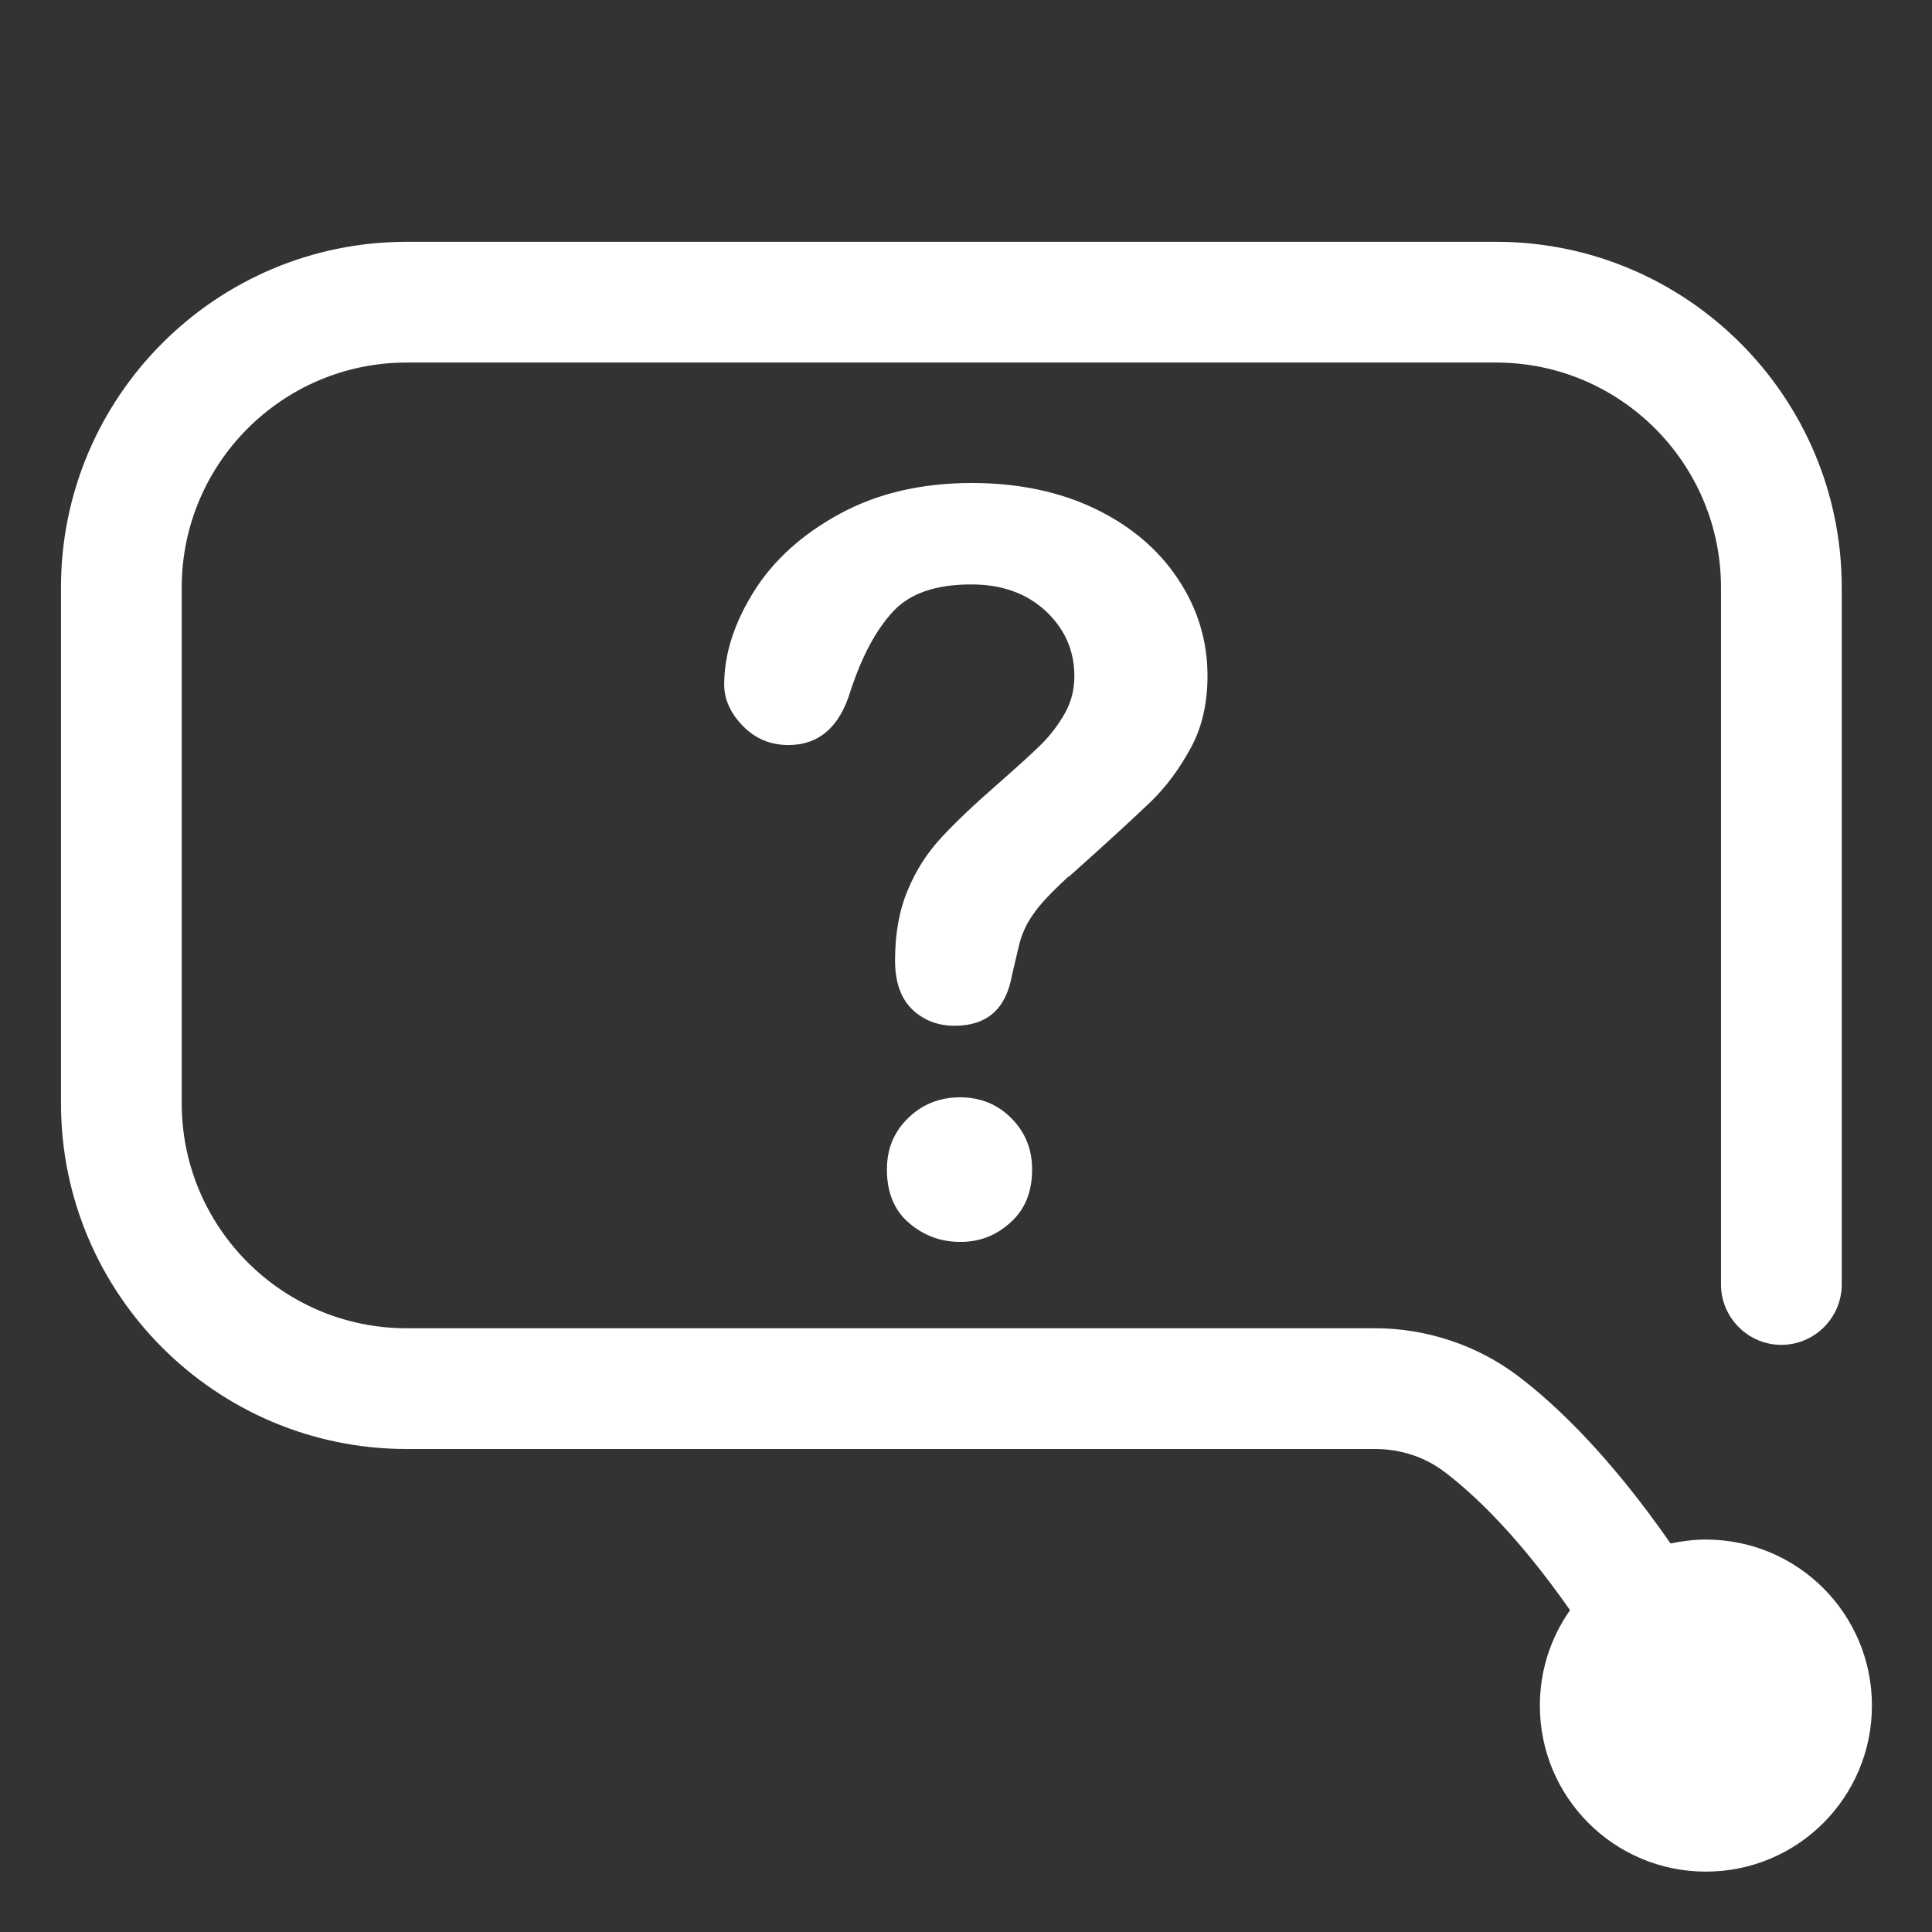 <svg width="15" height="15" viewBox="0 0 64 64" fill="none" xmlns="http://www.w3.org/2000/svg">
<rect x="0" y="0" width="64" height="64" fill="#333333" stroke="none"/>
<path d="M35.41 29.04C36.72 27.87 37.63 27.03 38.14 26.54C38.65 26.04 39.08 25.45 39.45 24.77C39.82 24.09 40 23.29 40 22.39C40 21.24 39.68 20.17 39.03 19.19C38.38 18.21 37.47 17.43 36.29 16.86C35.11 16.29 33.74 16 32.19 16C30.53 16 29.07 16.34 27.82 17.02C26.57 17.7 25.62 18.56 24.97 19.6C24.32 20.64 23.99 21.67 23.99 22.68C23.99 23.17 24.2 23.63 24.61 24.05C25.02 24.47 25.52 24.68 26.12 24.68C27.13 24.68 27.82 24.08 28.18 22.87C28.56 21.72 29.03 20.85 29.59 20.25C30.15 19.65 31.01 19.36 32.18 19.36C33.18 19.36 34 19.65 34.64 20.24C35.27 20.83 35.59 21.55 35.59 22.4C35.59 22.84 35.49 23.24 35.28 23.62C35.07 23.99 34.82 24.33 34.51 24.64C34.21 24.94 33.71 25.39 33.03 25.99C32.25 26.67 31.63 27.26 31.17 27.76C30.71 28.26 30.34 28.83 30.07 29.49C29.79 30.15 29.65 30.92 29.65 31.82C29.65 32.53 29.84 33.07 30.22 33.44C30.6 33.8 31.07 33.98 31.62 33.98C32.69 33.98 33.32 33.43 33.52 32.32C33.64 31.8 33.73 31.43 33.78 31.22C33.84 31.01 33.92 30.8 34.03 30.6C34.14 30.4 34.3 30.16 34.52 29.91C34.74 29.66 35.03 29.37 35.39 29.04H35.41Z" fill="white"/>
<path d="M31.81 36.35C31.13 36.35 30.55 36.58 30.08 37.04C29.61 37.5 29.38 38.06 29.38 38.74C29.38 39.5 29.62 40.09 30.11 40.51C30.6 40.93 31.16 41.14 31.81 41.14C32.46 41.14 32.99 40.93 33.47 40.5C33.95 40.07 34.19 39.49 34.19 38.74C34.19 38.07 33.96 37.5 33.5 37.04C33.04 36.58 32.48 36.35 31.8 36.35H31.81Z" fill="white"/>
<path d="M56.51 51C56.11 51 55.72 51.05 55.34 51.13C53.34 48.25 51.57 46.56 50.31 45.6C48.96 44.57 47.27 44 45.55 44H13.47C9.36 44 6.02 40.66 6.02 36.55V19.46C6.02 15.35 9.36 12.01 13.47 12.01H49.56C53.67 12.01 57.01 15.35 57.01 19.46V42.55C57.01 43.65 57.91 44.55 59.01 44.55C60.11 44.55 61.01 43.65 61.01 42.55V19.46C61.01 13.14 55.87 8.01 49.56 8.01H13.47C7.15 8.01 2.02 13.15 2.02 19.46V36.55C2.02 42.87 7.16 48 13.47 48H45.55C46.41 48 47.22 48.27 47.88 48.78C48.9 49.56 50.33 50.94 52.01 53.34C51.38 54.23 51.01 55.32 51.01 56.5C51.01 59.54 53.47 62 56.51 62C59.55 62 62.01 59.54 62.01 56.5C62.01 53.46 59.55 51 56.51 51Z" fill="white"/>
</svg>
